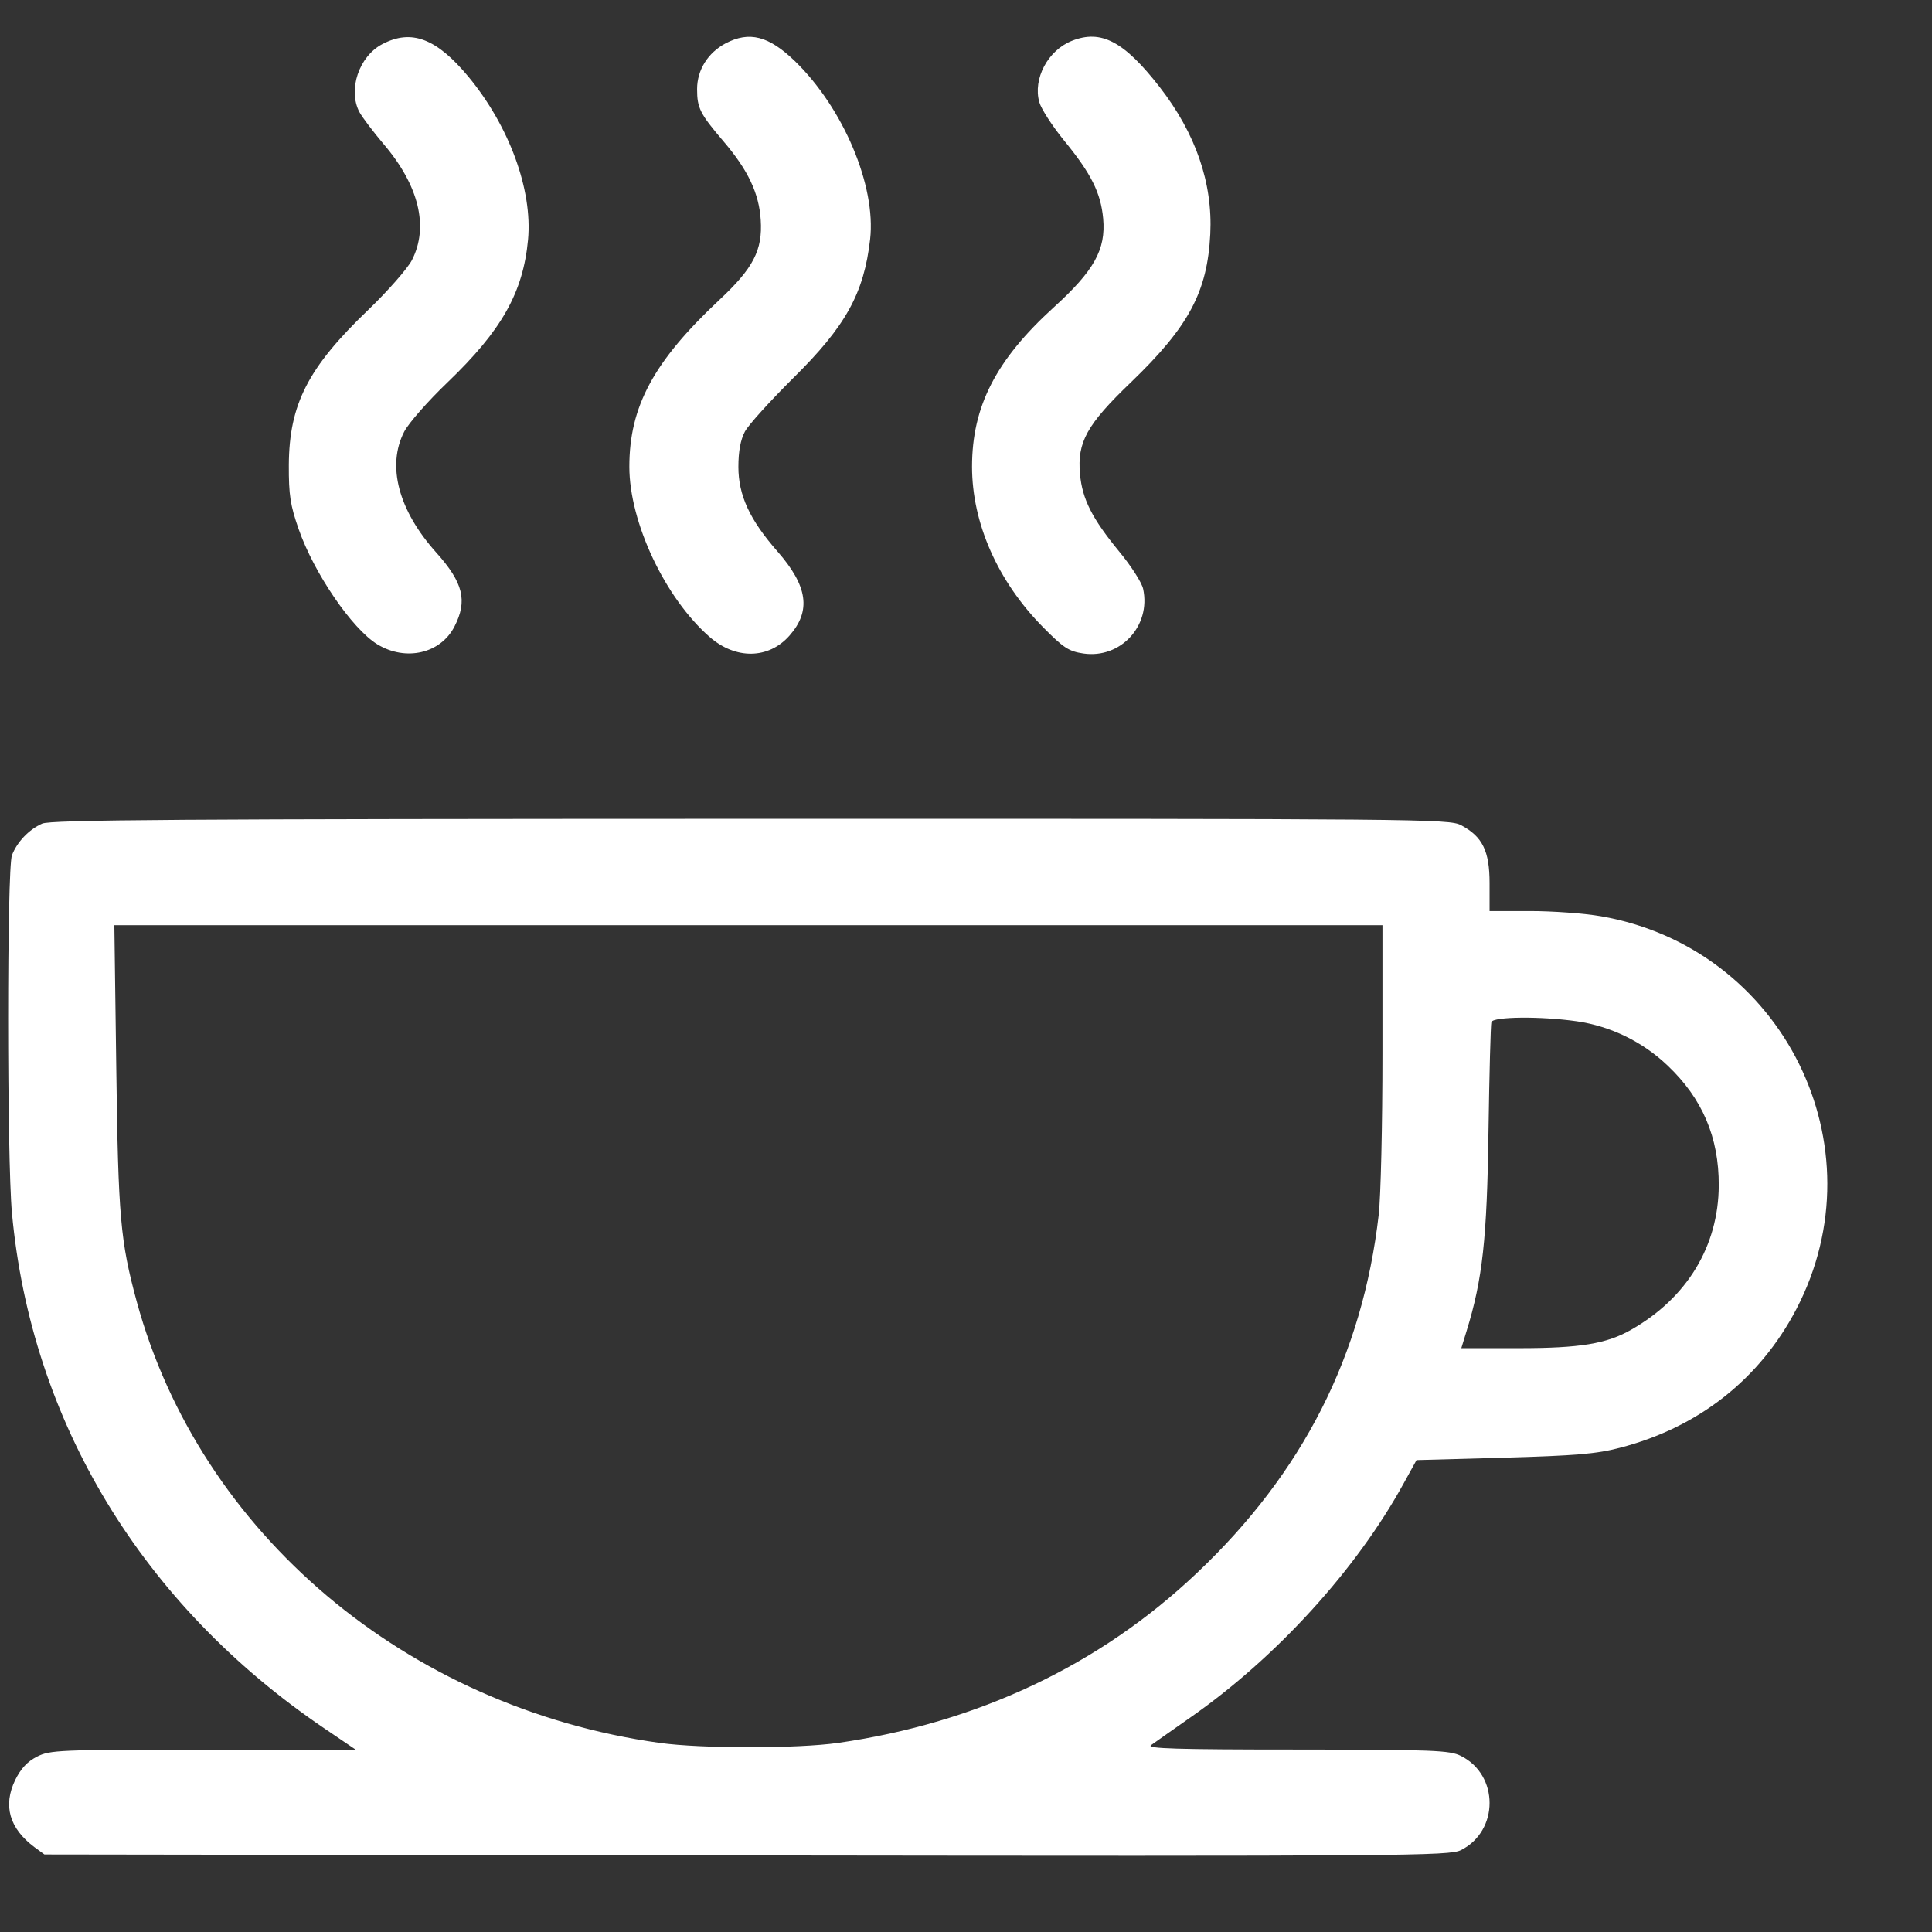 <svg width="16" height="16" viewBox="0 0 16 16" fill="none" xmlns="http://www.w3.org/2000/svg">
<rect x="0" y="0" width="16" height="16" fill="#333333" stroke="none"/>
<path fill-rule="evenodd" clip-rule="evenodd" d="M3.165 0.366C2.973 0.467 2.88 0.743 2.976 0.927C2.999 0.97 3.089 1.089 3.176 1.192C3.47 1.536 3.553 1.879 3.411 2.155C3.374 2.225 3.212 2.41 3.051 2.565C2.55 3.045 2.395 3.348 2.392 3.851C2.391 4.099 2.404 4.183 2.473 4.381C2.6 4.746 2.915 5.207 3.125 5.336C3.36 5.479 3.649 5.413 3.764 5.188C3.873 4.975 3.837 4.826 3.613 4.576C3.3 4.227 3.202 3.858 3.347 3.576C3.383 3.505 3.545 3.321 3.707 3.166C4.155 2.736 4.332 2.423 4.373 1.985C4.411 1.573 4.218 1.045 3.88 0.636C3.615 0.317 3.407 0.238 3.165 0.366ZM6.009 0.359C5.862 0.437 5.773 0.58 5.773 0.738C5.773 0.895 5.797 0.942 5.993 1.172C6.196 1.41 6.286 1.601 6.3 1.822C6.316 2.072 6.239 2.221 5.955 2.486C5.413 2.994 5.212 3.367 5.212 3.865C5.212 4.325 5.507 4.952 5.877 5.275C6.093 5.464 6.366 5.459 6.538 5.264C6.719 5.059 6.69 4.854 6.439 4.567C6.209 4.305 6.115 4.102 6.115 3.866C6.115 3.737 6.133 3.642 6.169 3.574C6.199 3.518 6.379 3.32 6.568 3.132C7.005 2.701 7.155 2.429 7.206 1.981C7.256 1.538 6.983 0.893 6.582 0.505C6.366 0.297 6.205 0.256 6.009 0.359ZM8.877 0.338C8.678 0.417 8.553 0.652 8.607 0.846C8.622 0.9 8.714 1.043 8.811 1.162C9.037 1.438 9.116 1.596 9.136 1.81C9.159 2.066 9.062 2.241 8.726 2.546C8.247 2.982 8.05 3.367 8.05 3.865C8.05 4.333 8.263 4.815 8.639 5.195C8.808 5.366 8.851 5.394 8.972 5.412C9.28 5.457 9.533 5.183 9.467 4.877C9.456 4.825 9.367 4.686 9.269 4.568C9.045 4.295 8.963 4.135 8.944 3.926C8.92 3.662 9 3.517 9.366 3.166C9.846 2.704 9.999 2.417 10.023 1.938C10.044 1.515 9.902 1.105 9.604 0.721C9.309 0.342 9.119 0.242 8.877 0.338ZM0.349 6.821C0.24 6.869 0.141 6.973 0.099 7.083C0.057 7.193 0.057 9.592 0.099 10.046C0.258 11.772 1.176 13.289 2.682 14.311L2.946 14.49H1.683C0.486 14.49 0.414 14.493 0.306 14.548C0.226 14.589 0.173 14.646 0.126 14.741C0.023 14.954 0.078 15.143 0.286 15.298L0.368 15.358L6.182 15.366C11.672 15.373 12.002 15.37 12.099 15.322C12.415 15.163 12.415 14.7 12.099 14.542C12.006 14.495 11.876 14.49 10.74 14.489C9.745 14.489 9.493 14.481 9.532 14.453C9.559 14.433 9.705 14.331 9.856 14.225C10.569 13.728 11.233 12.999 11.625 12.284L11.731 12.092L12.455 12.072C13.048 12.055 13.221 12.041 13.415 11.99C14.065 11.822 14.572 11.423 14.876 10.843C15.582 9.492 14.766 7.85 13.259 7.588C13.121 7.564 12.857 7.545 12.672 7.545H12.336V7.314C12.336 7.047 12.277 6.928 12.1 6.834C12.001 6.782 11.787 6.78 6.217 6.781C1.466 6.782 0.421 6.789 0.349 6.821ZM11.449 8.729C11.449 9.316 11.435 9.915 11.418 10.06C11.284 11.224 10.791 12.196 9.911 13.028C9.106 13.791 8.096 14.268 6.941 14.434C6.603 14.482 5.809 14.482 5.463 14.434C3.367 14.142 1.654 12.695 1.132 10.778C0.997 10.28 0.979 10.082 0.963 8.847L0.947 7.662H6.198H11.449L11.449 8.729ZM13.06 8.458C13.34 8.499 13.603 8.627 13.81 8.824C14.098 9.097 14.236 9.419 14.234 9.818C14.232 10.318 13.972 10.748 13.511 11.011C13.306 11.129 13.085 11.165 12.577 11.165H12.102L12.145 11.025C12.278 10.595 12.315 10.258 12.327 9.369C12.334 8.892 12.345 8.485 12.351 8.464C12.367 8.419 12.76 8.415 13.06 8.458Z" fill="white"/>
</svg>
